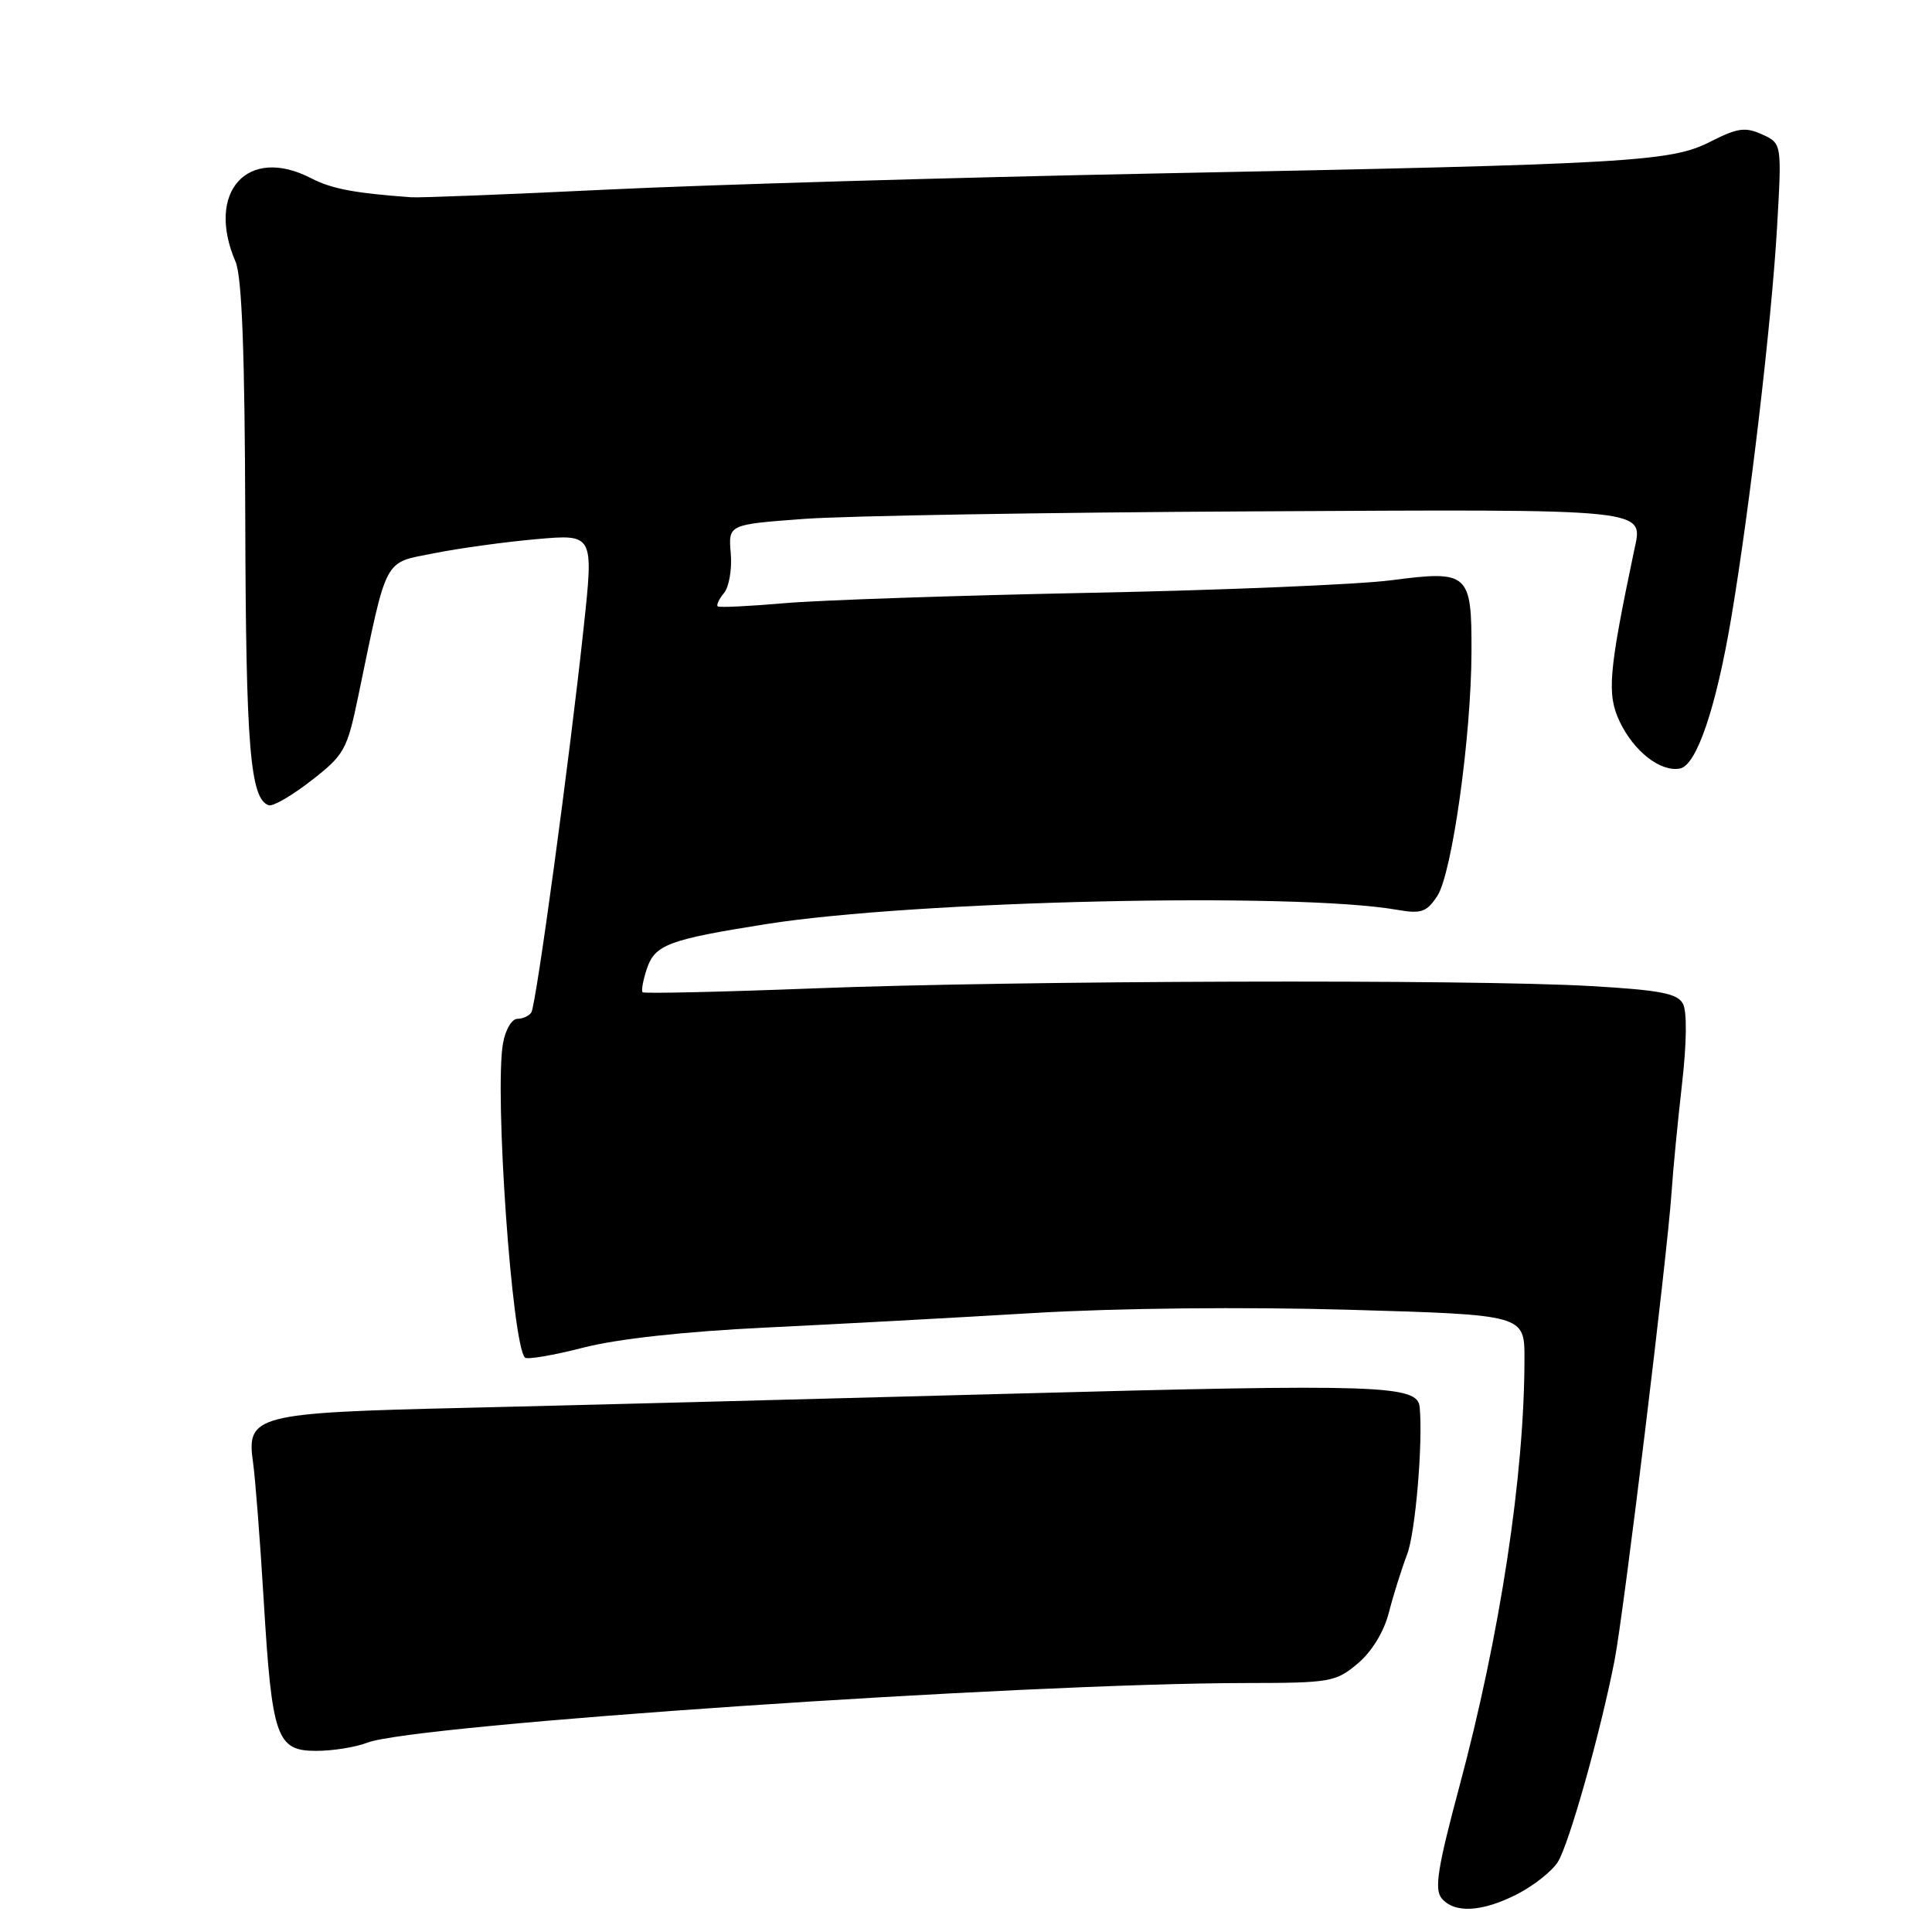 <?xml version="1.0" encoding="UTF-8" standalone="no"?>
<!DOCTYPE svg PUBLIC "-//W3C//DTD SVG 1.1//EN" "http://www.w3.org/Graphics/SVG/1.1/DTD/svg11.dtd" >
<svg xmlns="http://www.w3.org/2000/svg" xmlns:xlink="http://www.w3.org/1999/xlink" version="1.1" viewBox="0 0 256 256">
 <g >
 <path fill="currentColor"
d=" M 201.03 250.99 C 203.20 249.88 205.62 247.97 206.41 246.74 C 207.89 244.42 212.06 229.63 213.94 220.00 C 215.15 213.79 220.92 166.42 221.49 158.00 C 221.69 154.97 222.32 148.49 222.88 143.60 C 223.50 138.22 223.55 134.03 223.00 133.00 C 222.27 131.63 219.95 131.19 210.80 130.66 C 194.91 129.74 134.80 129.92 108.00 130.96 C 95.62 131.44 85.34 131.67 85.15 131.48 C 84.95 131.28 85.21 129.88 85.71 128.37 C 86.78 125.17 88.58 124.50 101.50 122.45 C 121.18 119.34 171.69 118.19 185.16 120.56 C 188.33 121.11 189.04 120.86 190.45 118.72 C 192.41 115.73 194.95 97.58 194.98 86.37 C 195.01 75.89 194.62 75.55 184.32 76.89 C 180.02 77.45 162.10 78.20 144.50 78.55 C 126.90 78.90 108.67 79.52 104.00 79.92 C 99.33 80.33 95.32 80.52 95.11 80.35 C 94.89 80.19 95.27 79.38 95.94 78.57 C 96.61 77.76 97.01 75.39 96.83 73.30 C 96.50 69.50 96.50 69.50 106.50 68.76 C 112.00 68.35 138.68 67.90 165.79 67.76 C 219.45 67.48 217.72 67.30 216.52 73.00 C 213.15 89.07 212.90 91.98 214.61 95.60 C 216.50 99.58 220.04 102.33 222.61 101.83 C 224.81 101.40 227.38 93.83 229.41 81.81 C 231.83 67.42 234.74 42.69 235.46 30.25 C 236.11 19.01 236.11 19.01 233.49 17.81 C 231.27 16.80 230.22 16.95 226.68 18.75 C 221.42 21.45 216.30 21.74 153.00 22.99 C 126.33 23.52 93.70 24.48 80.50 25.12 C 67.30 25.76 55.60 26.22 54.50 26.14 C 46.92 25.59 43.94 25.02 41.21 23.61 C 32.80 19.26 27.23 25.42 31.21 34.68 C 32.06 36.67 32.44 46.78 32.50 69.00 C 32.58 99.00 33.15 105.88 35.61 106.70 C 36.17 106.89 38.71 105.41 41.26 103.42 C 45.64 100.02 46.00 99.36 47.49 92.15 C 51.36 73.52 50.76 74.65 57.51 73.31 C 60.80 72.65 66.91 71.81 71.08 71.44 C 78.67 70.77 78.67 70.77 77.34 83.14 C 75.49 100.45 71.05 133.10 70.41 134.14 C 70.12 134.61 69.28 135.00 68.55 135.00 C 67.82 135.00 66.96 136.46 66.65 138.25 C 65.50 144.75 67.84 178.17 69.56 179.89 C 69.85 180.18 73.31 179.59 77.24 178.58 C 81.76 177.41 90.67 176.43 101.45 175.91 C 110.83 175.46 126.83 174.59 137.00 173.98 C 148.02 173.33 164.90 173.15 178.75 173.55 C 202.00 174.22 202.00 174.22 202.00 180.01 C 202.00 195.43 198.78 216.59 193.36 236.78 C 190.50 247.44 190.04 250.34 191.02 251.53 C 192.71 253.56 196.36 253.37 201.03 250.99 Z  M 48.68 230.91 C 54.95 228.50 135.35 223.04 165.17 223.01 C 176.25 223.00 177.00 222.87 179.90 220.43 C 181.77 218.86 183.38 216.22 184.03 213.68 C 184.62 211.38 185.71 207.91 186.45 205.97 C 187.55 203.11 188.57 191.10 188.11 186.41 C 187.82 183.53 182.71 183.36 134.50 184.66 C 107.55 185.39 74.70 186.24 61.50 186.55 C 33.89 187.19 32.62 187.52 33.53 193.78 C 33.82 195.83 34.46 204.03 34.94 212.00 C 36.04 230.30 36.64 232.00 41.91 232.00 C 44.09 232.00 47.14 231.51 48.68 230.91 Z "/>
</g>
</svg>